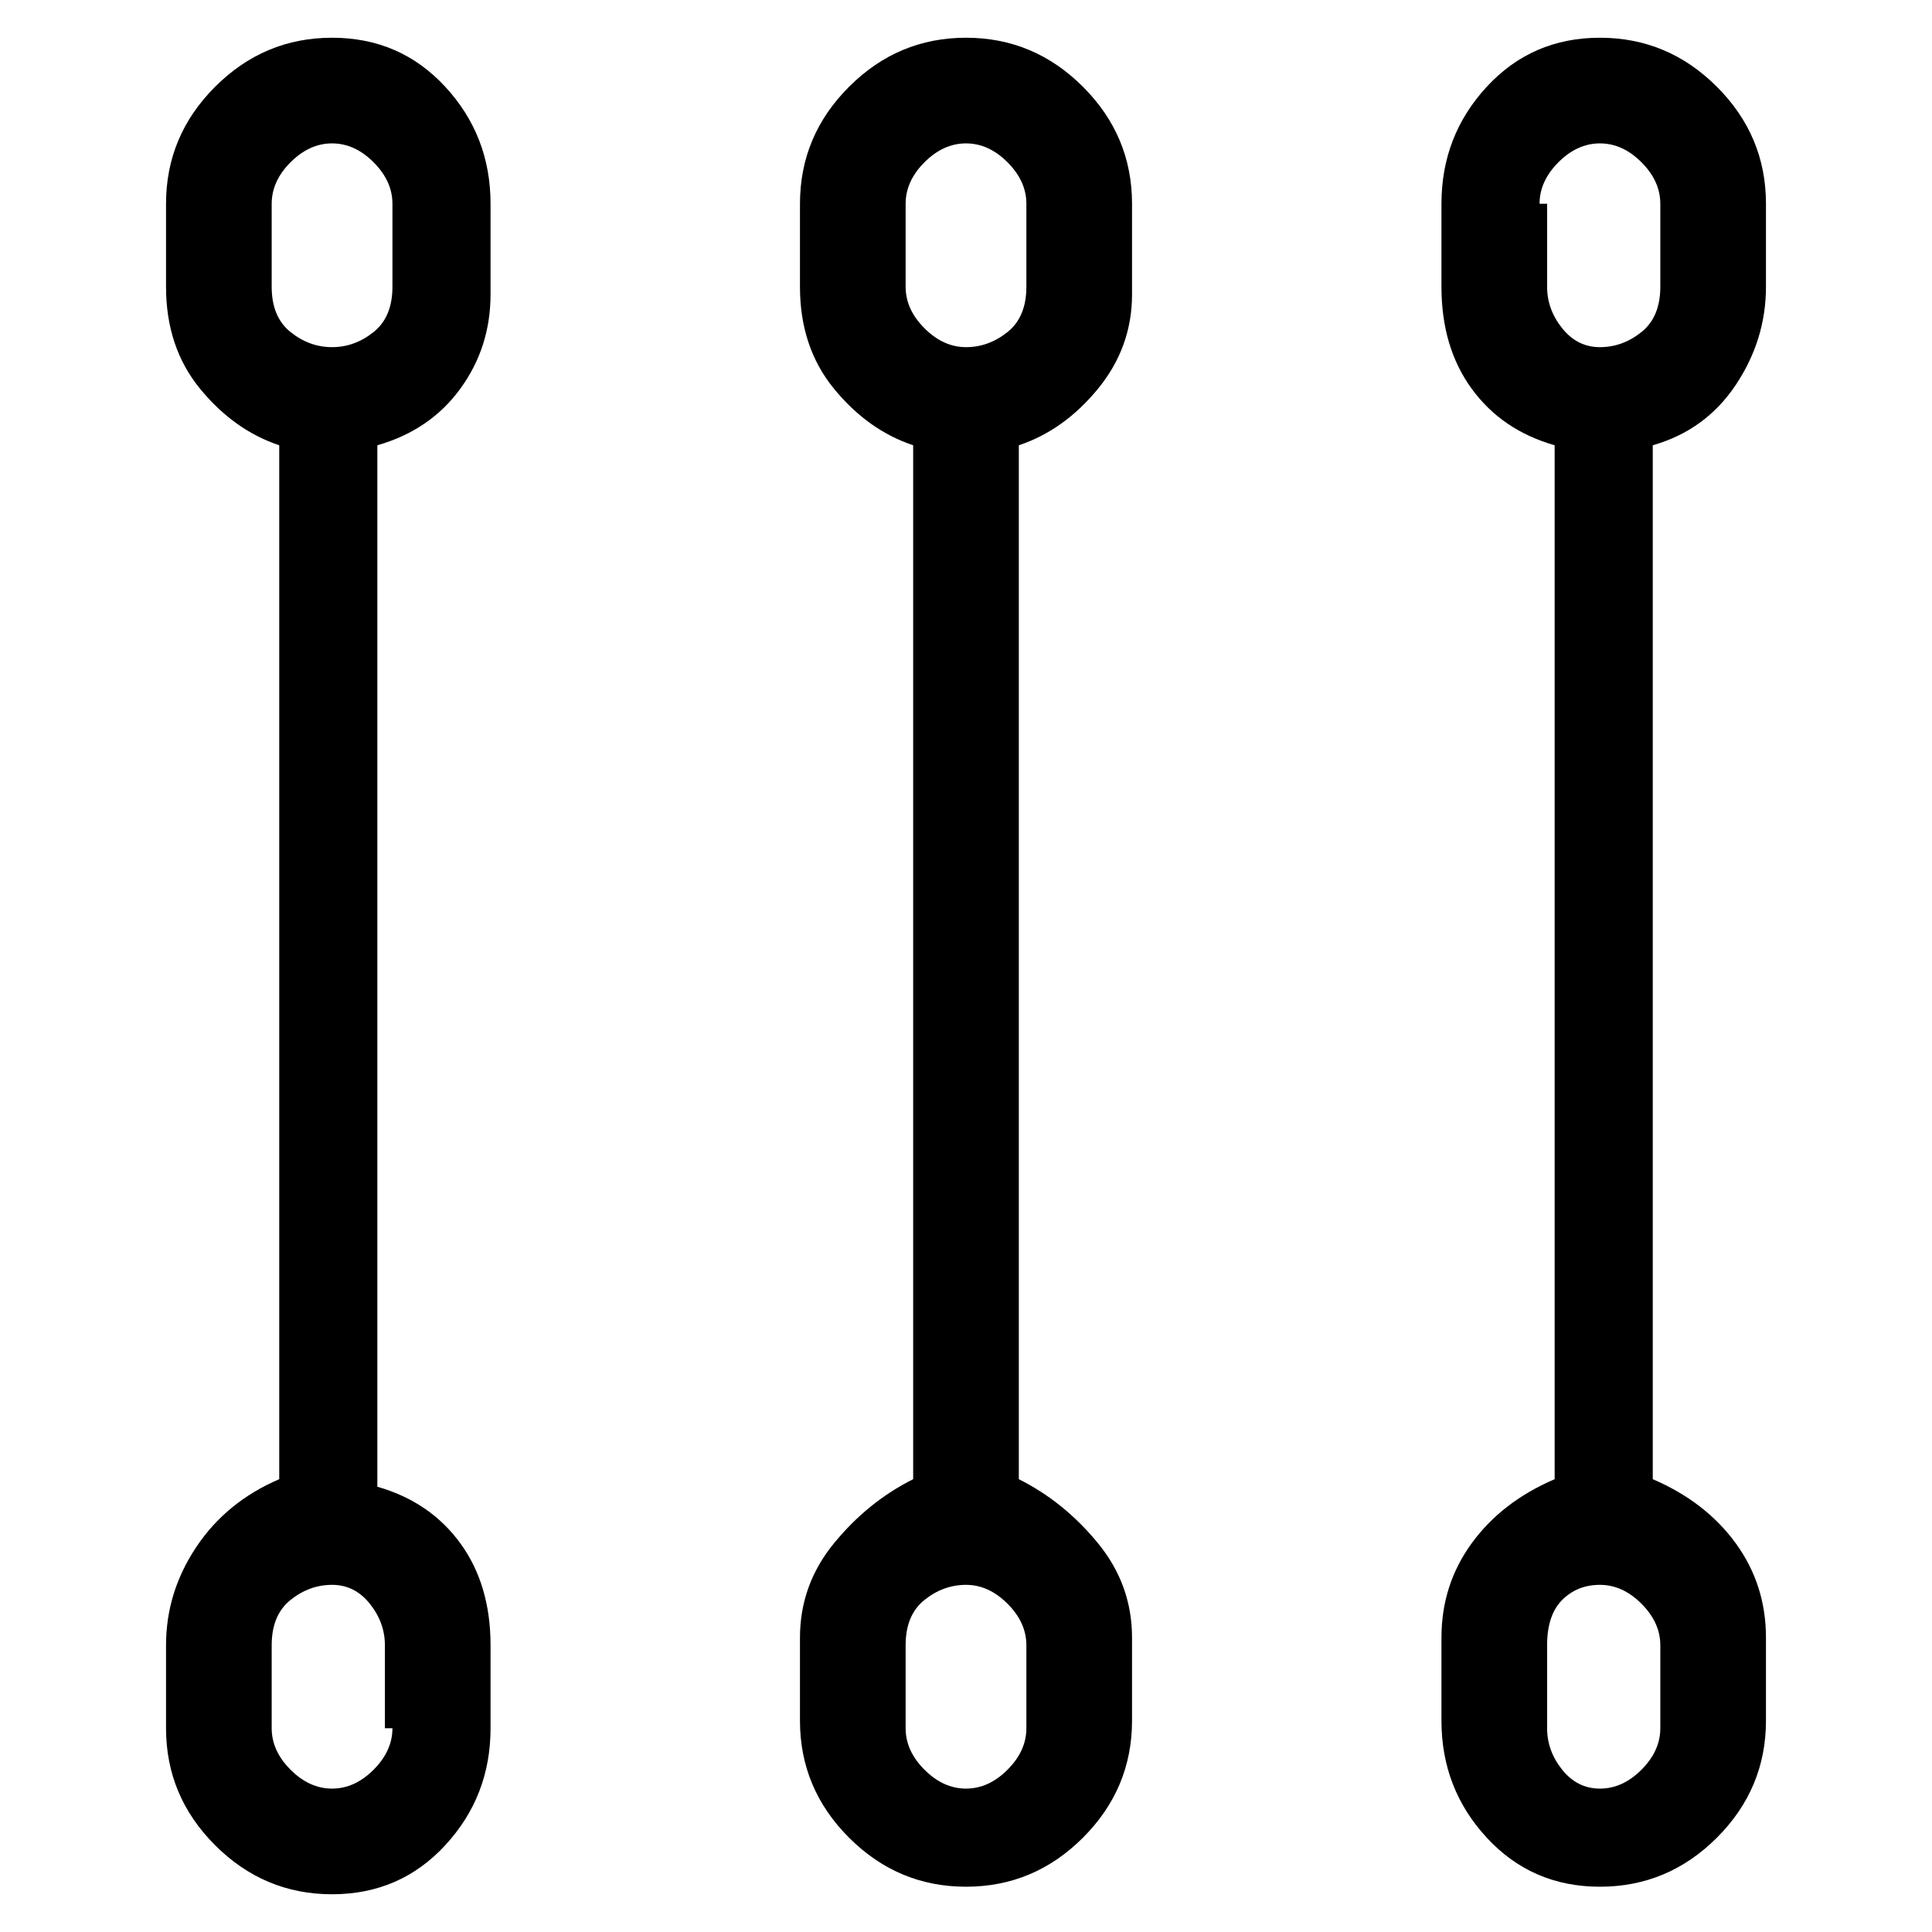 <svg viewBox="0 0 256 256" xmlns="http://www.w3.org/2000/svg">
  <path transform="scale(1, -1) translate(0, -256)" fill="currentColor" d="M44 251q-9 0 -15.5 -6.5t-6.5 -15.5v-11q0 -8 4.5 -13.5t10.5 -7.5v-137q-7 -3 -11 -9t-4 -13v-11q0 -9 6.5 -15.5t15.5 -6.5t15 6.5t6 15.5v11q0 8 -4 13.5t-11 7.5v138q7 2 11 7.5t4 12.5v12q0 9 -6 15.5t-15 6.5zM52 27q0 -3 -2.5 -5.5t-5.5 -2.5t-5.5 2.5t-2.5 5.5 v11q0 4 2.5 6t5.5 2t5 -2.5t2 -5.5v-11h1zM52 218q0 -4 -2.5 -6t-5.5 -2t-5.5 2t-2.5 6v11q0 3 2.5 5.5t5.5 2.5t5.5 -2.5t2.5 -5.5v-11zM128 251q-9 0 -15.5 -6.5t-6.5 -15.5v-11q0 -8 4.5 -13.5t10.5 -7.5v-137q-6 -3 -10.5 -8.5t-4.5 -12.5v-11q0 -9 6.5 -15.5t15.5 -6.5 t15.5 6.5t6.5 15.5v11q0 7 -4.5 12.5t-10.5 8.5v137q6 2 10.5 7.5t4.5 12.5v12q0 9 -6.5 15.5t-15.5 6.5zM136 27q0 -3 -2.5 -5.5t-5.5 -2.5t-5.5 2.5t-2.5 5.5v11q0 4 2.5 6t5.5 2t5.5 -2.5t2.5 -5.5v-11zM136 218q0 -4 -2.5 -6t-5.5 -2t-5.5 2.5t-2.5 5.5v11q0 3 2.5 5.5 t5.5 2.5t5.5 -2.5t2.5 -5.5v-11zM234 218v11q0 9 -6.5 15.5t-15.5 6.5t-15 -6.5t-6 -15.5v-11q0 -8 4 -13.5t11 -7.5v-137q-7 -3 -11 -8.5t-4 -12.5v-11q0 -9 6 -15.5t15 -6.5t15.5 6.5t6.5 15.5v11q0 7 -4 12.5t-11 8.5v137q7 2 11 8t4 13zM204 229q0 3 2.5 5.5t5.5 2.5 t5.5 -2.5t2.5 -5.5v-11q0 -4 -2.5 -6t-5.5 -2t-5 2.5t-2 5.5v11h-1zM220 27q0 -3 -2.5 -5.5t-5.5 -2.5t-5 2.5t-2 5.5v11q0 4 2 6t5 2t5.5 -2.5t2.5 -5.5v-11z" />
</svg>